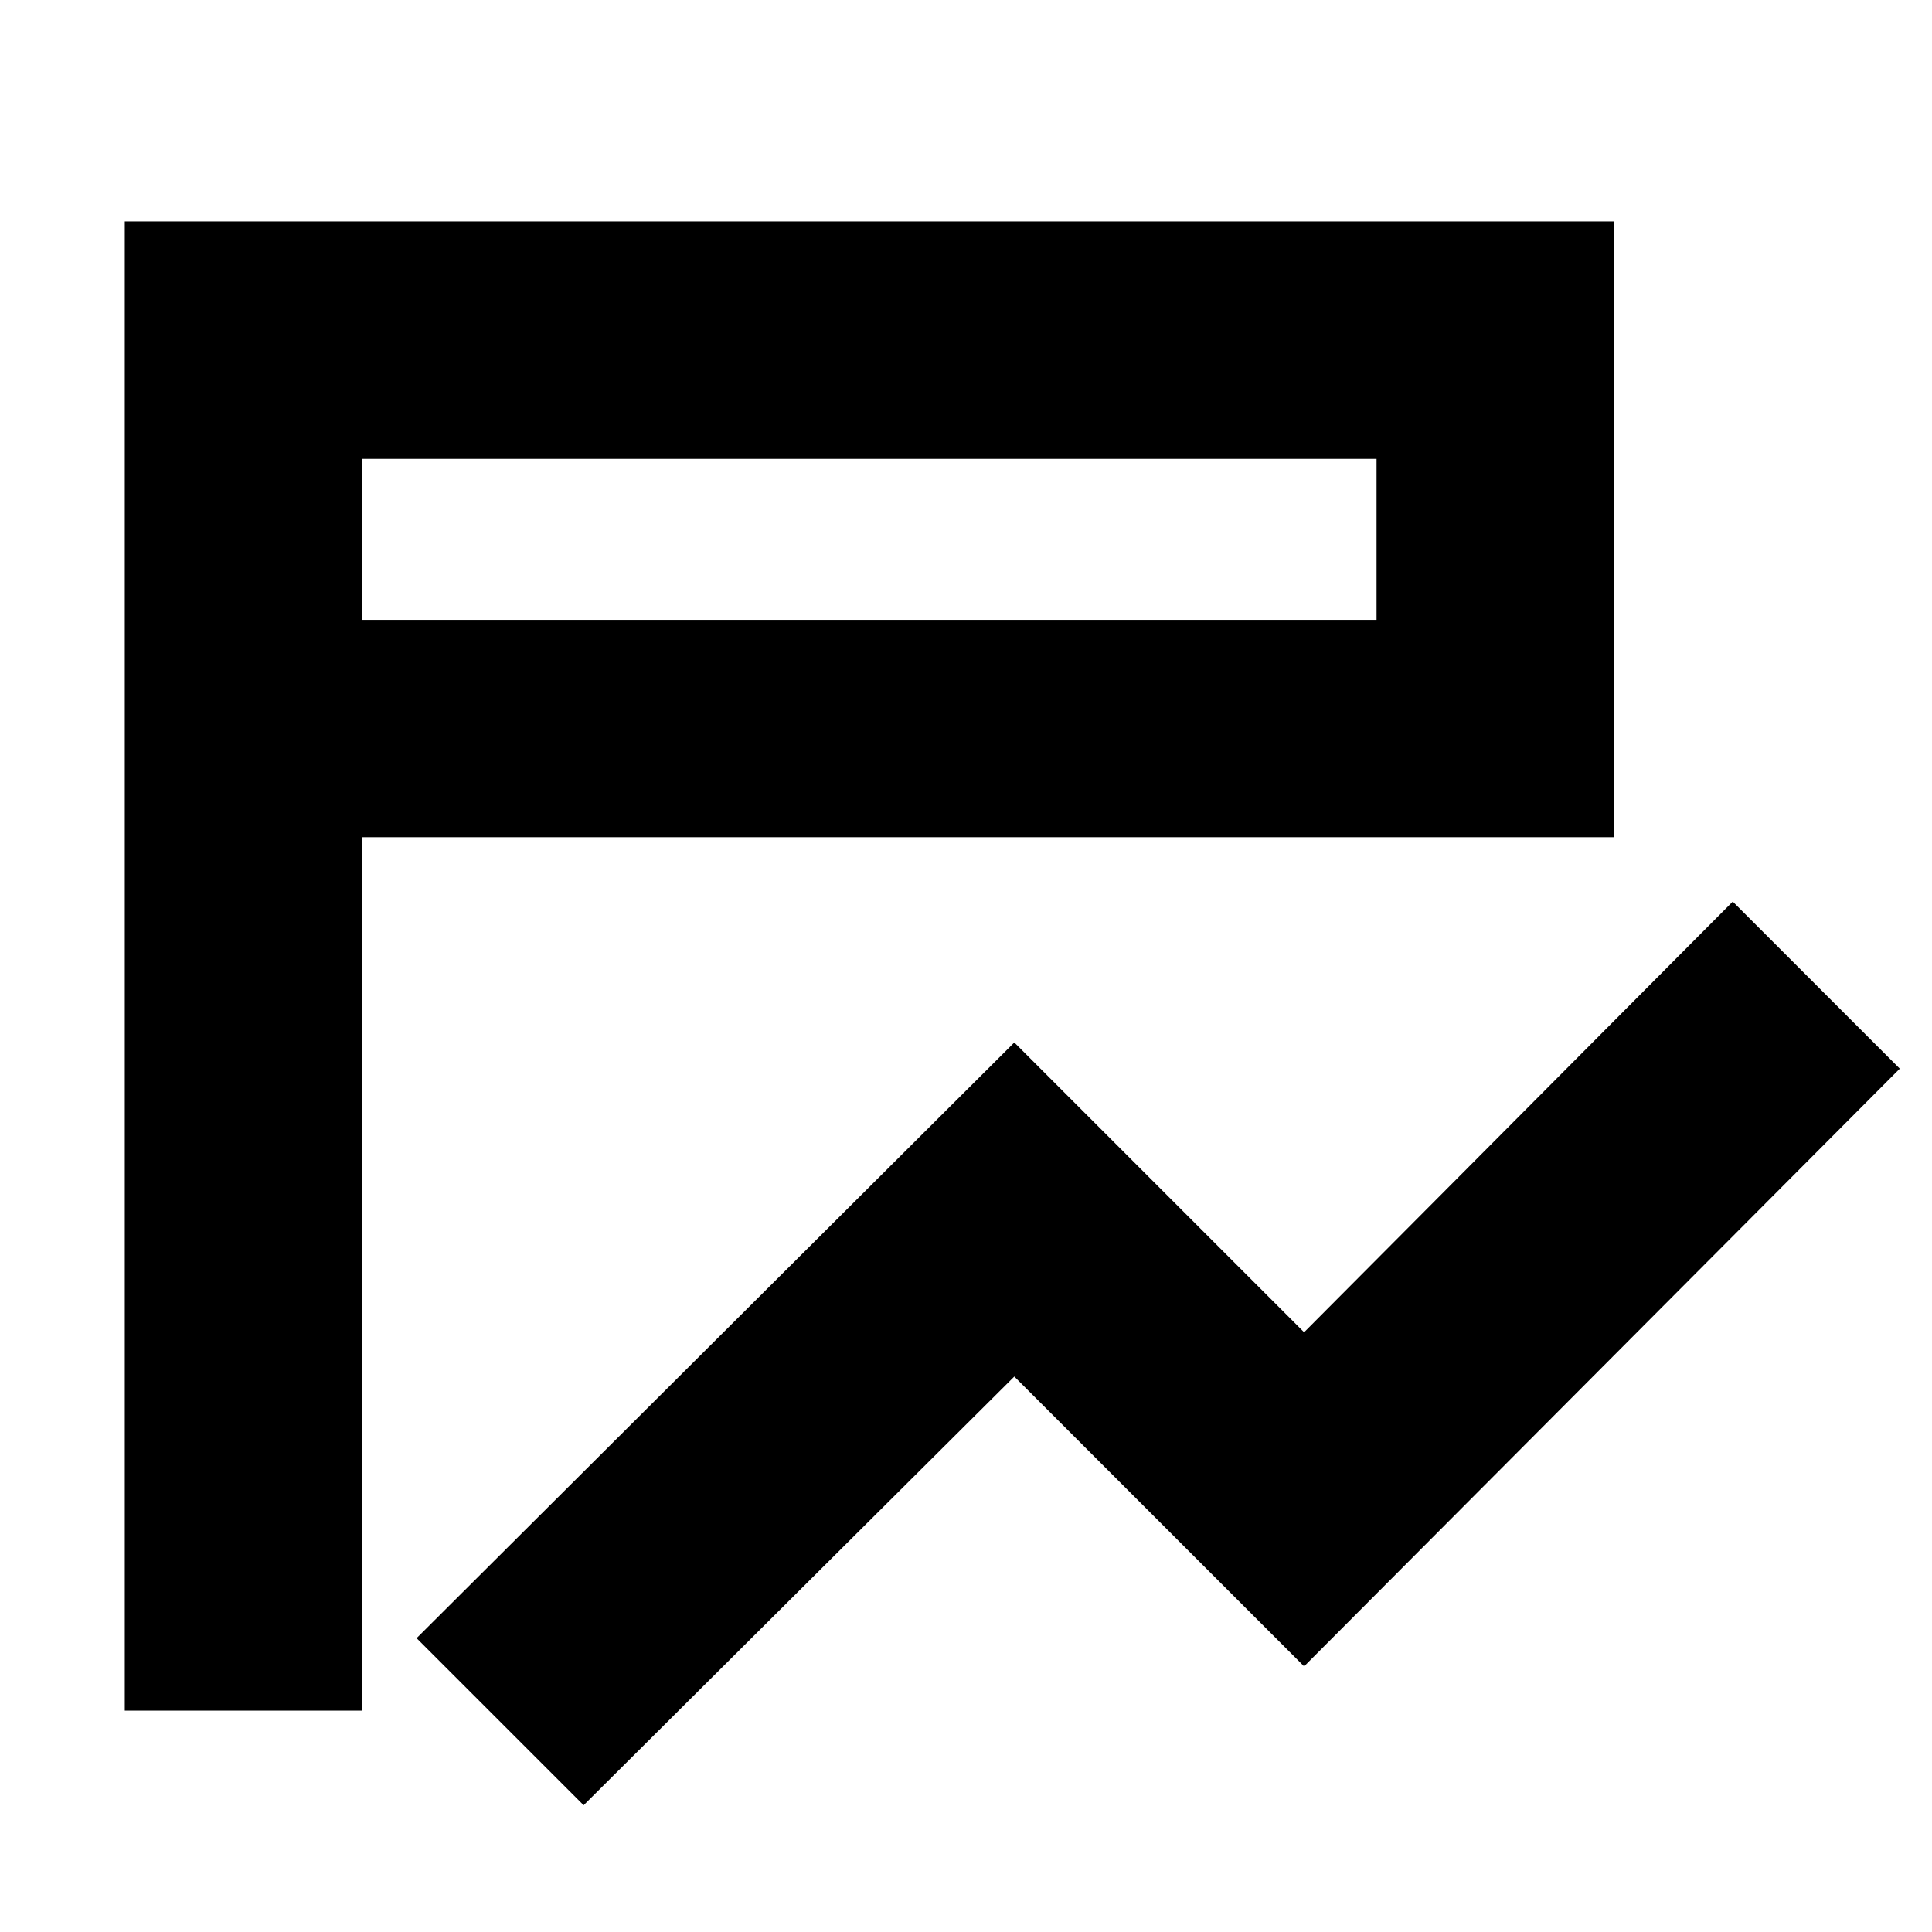 <svg xmlns="http://www.w3.org/2000/svg" height="20" viewBox="0 96 960 960" width="20"><path d="m290 993-83-83 297-296 144 144 213-214 83 83-296 297-144-144-214 213Zm-110-47H62V206h740v306H180v434Zm0-542h504v-80H180v80Zm0 0v-80 80Z"/></svg>